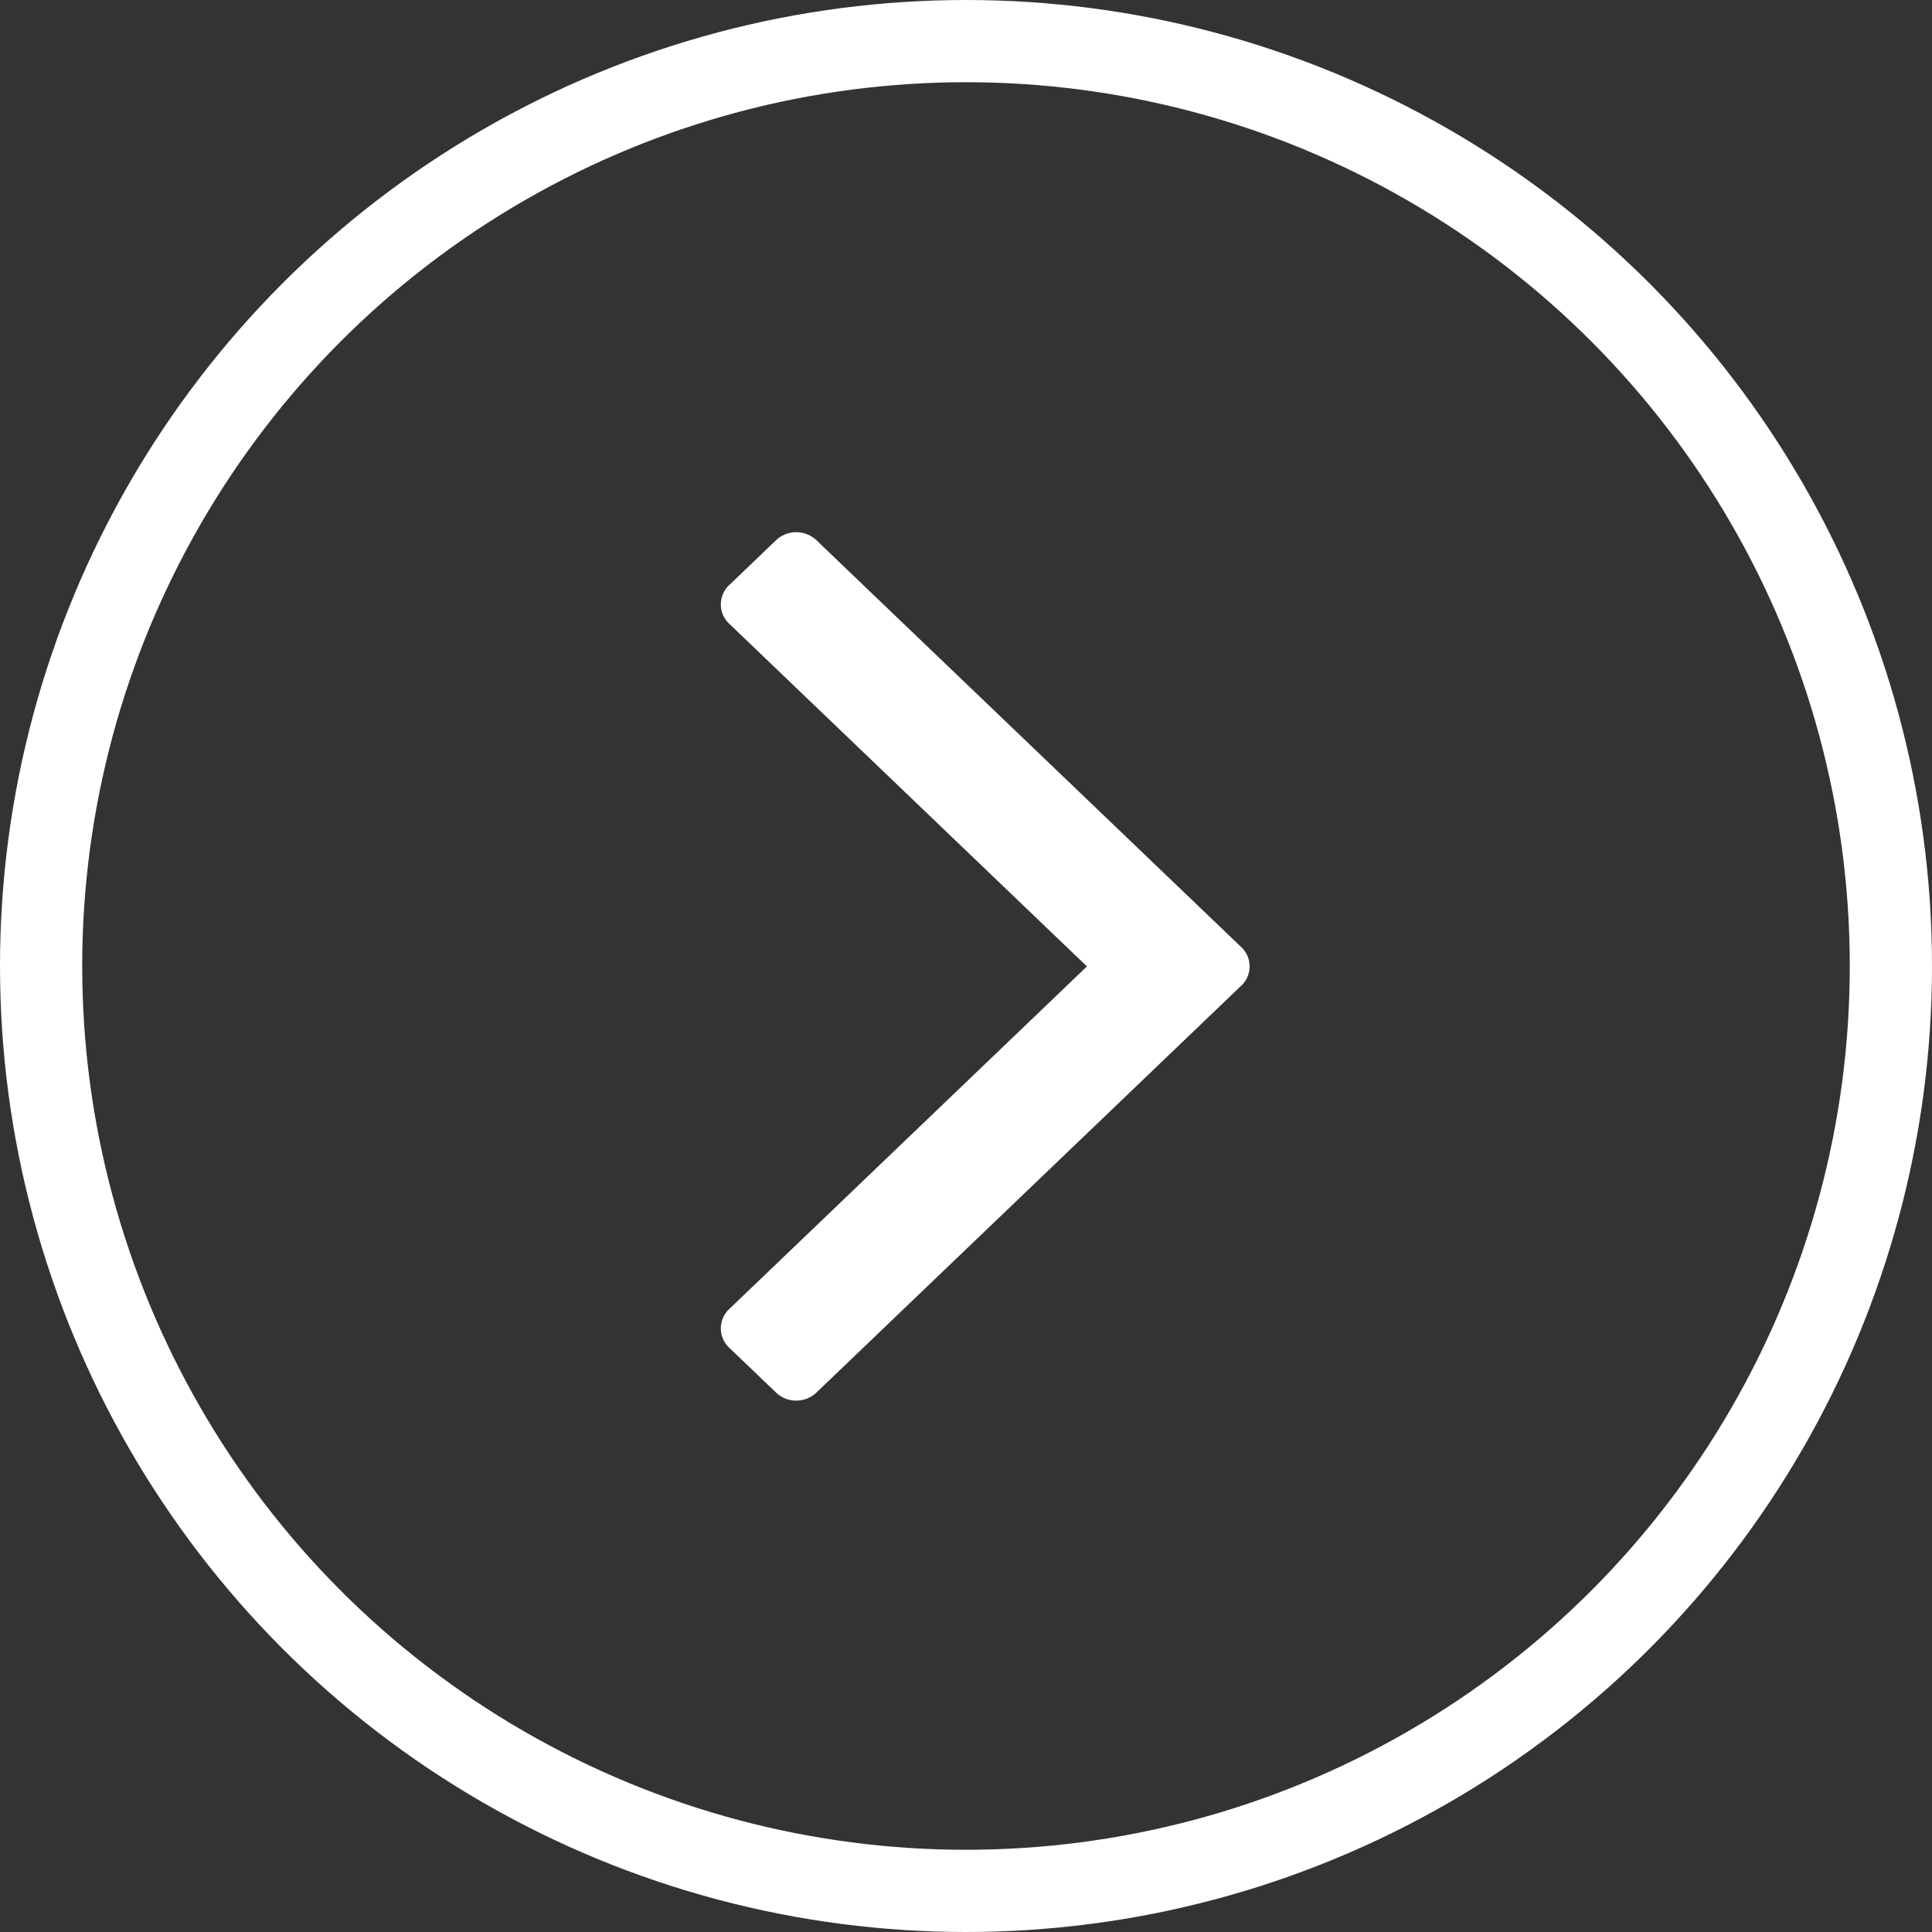 <svg id="Botao" xmlns="http://www.w3.org/2000/svg" width="47" height="47" viewBox="0 0 47 47">
  <rect x="0" y="0" width="47" height="47" fill="#333333" stroke="none"/>
<defs>
    <style>
      .cls-1 {
        fill: #fff;
        fill-rule: evenodd;
      }

      .cls-2 {
        fill: none;
        stroke: #fff;
        stroke-width: 2px;
      }
    </style>
  </defs>
  <path id="_" data-name="" class="cls-1" d="M565.178,610.023l-10.3-9.865a0.717,0.717,0,0,0-1.016,0l-1.105,1.059a0.646,0.646,0,0,0,0,.973l8.685,8.32-8.685,8.319a0.647,0.647,0,0,0,0,.974l1.105,1.058a0.715,0.715,0,0,0,1.016,0l10.3-9.865a0.646,0.646,0,0,0,0-.973h0Z" transform="translate(-535 -587)"/>
  <circle id="Elipse_1" data-name="Elipse 1" class="cls-2" cx="23.5" cy="23.5" r="22.5"/>
</svg>
